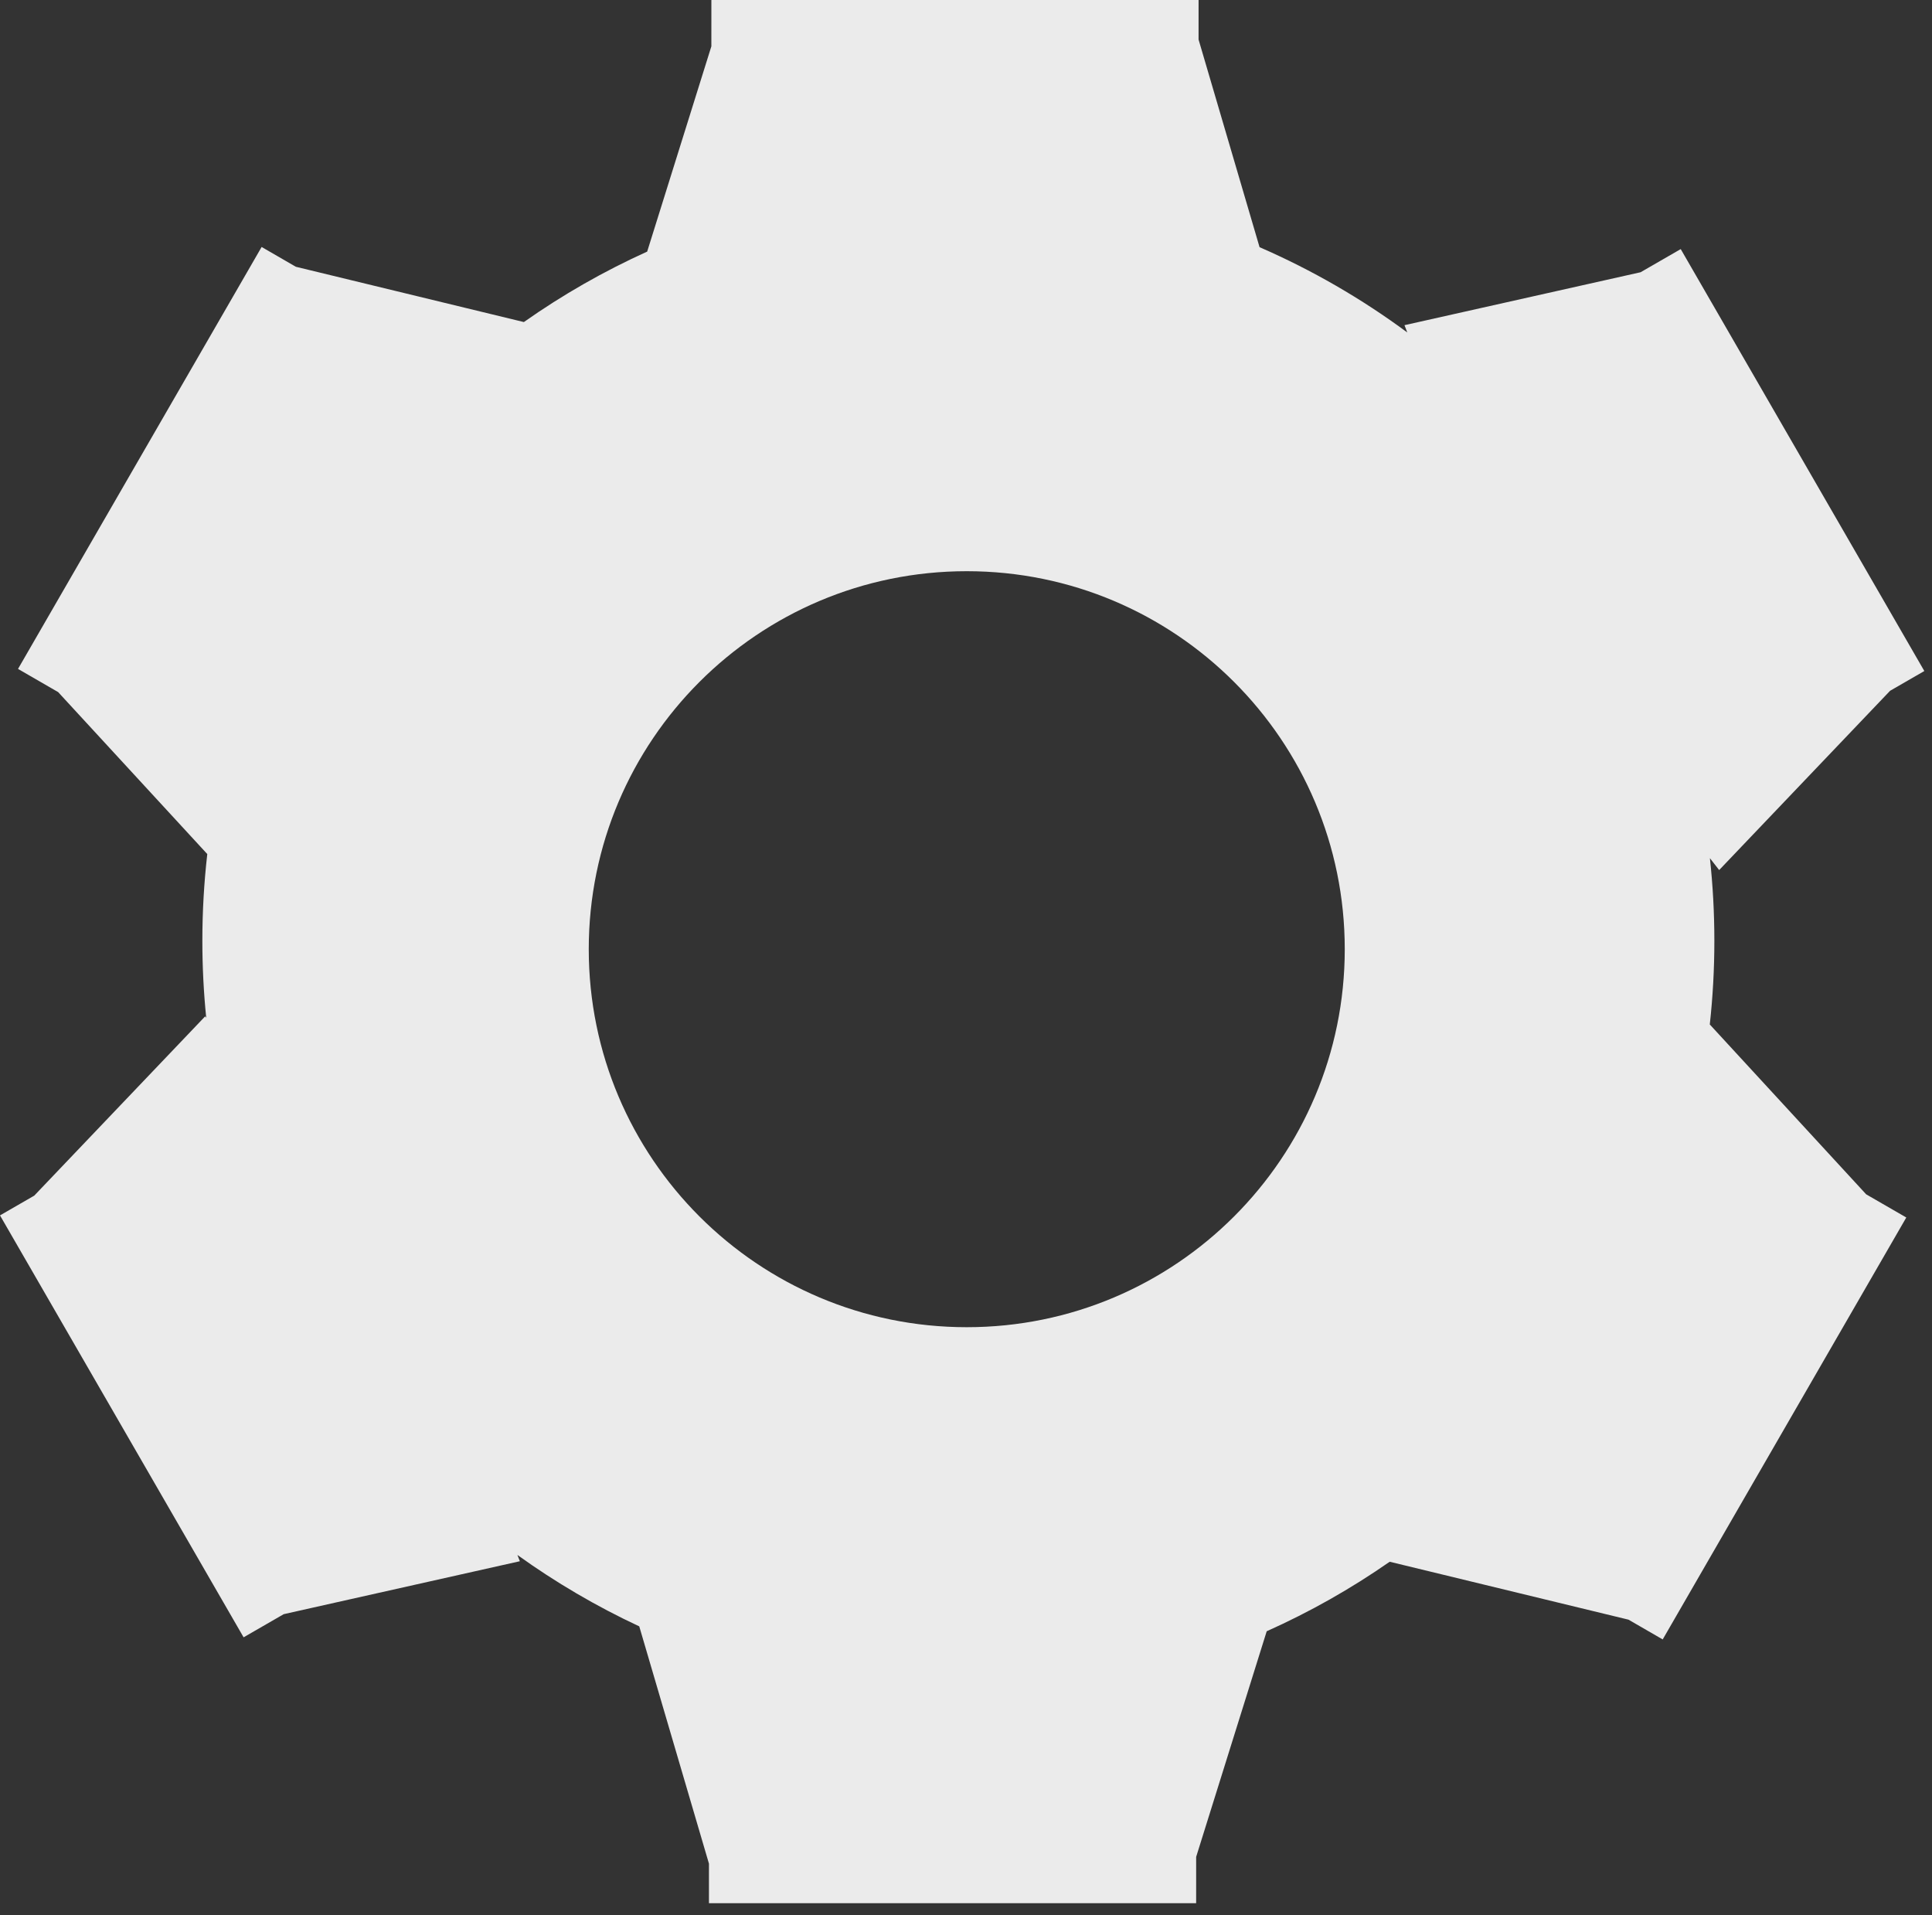 <?xml version="1.0" encoding="UTF-8"?>
<svg width="115px" height="114px" viewBox="0 0 115 114" version="1.1" xmlns="http://www.w3.org/2000/svg" xmlns:xlink="http://www.w3.org/1999/xlink">
    <rect x="0" y="0" width="115" height="114" fill="#333333" stroke="none"/>
    <!-- Generator: Sketch 63.1 (92452) - https://sketch.com -->
    <title>Combined Shape</title>
    <desc>Created with Sketch.</desc>
    <g id="Page-1" stroke="none" stroke-width="1" fill="none" fill-rule="evenodd" opacity="0.902">
        <path d="M71.344,2.66453526e-13 L71.343,2.353 L74.974,14.713 C78.107,16.076 81.054,17.784 83.768,19.79 L83.6,19.356 L97.654,16.205 L100.043,14.827 L114.543,39.942 L112.505,41.118 L102.331,51.789 L101.78,51.082 C101.955,52.697 102.045,54.338 102.045,56 C102.045,57.683 101.953,59.345 101.773,60.98 L111.082,71.091 L113.47,72.47 L98.97,97.585 L96.933,96.408 L82.72,92.961 C80.426,94.558 77.977,95.946 75.399,97.099 L71.2,110.528 L71.199,113.286 L42.199,113.286 L42.2,110.933 L38.051,96.807 C35.493,95.614 33.067,94.188 30.798,92.557 L30.943,92.93 L16.889,96.081 L14.5,97.459 L5.5067062e-13,72.345 L2.038,71.169 L12.212,60.497 L12.275,60.58 C12.123,59.074 12.045,57.546 12.045,56 C12.045,54.254 12.145,52.531 12.338,50.837 L3.461,41.196 L1.073,39.816 L15.573,14.701 L17.61,15.879 L31.183,19.17 C33.48,17.553 35.936,16.146 38.522,14.977 L42.343,2.758 L42.344,2.66453526e-13 L71.344,2.66453526e-13 Z M57.545,34 C45.119,34 35.045,44.074 35.045,56.5 C35.045,68.926 45.119,79 57.545,79 C69.972,79 80.045,68.926 80.045,56.5 C80.045,44.074 69.972,34 57.545,34 Z" id="Combined-Shape" fill="#FFFFFF"></path>
    </g>
</svg>